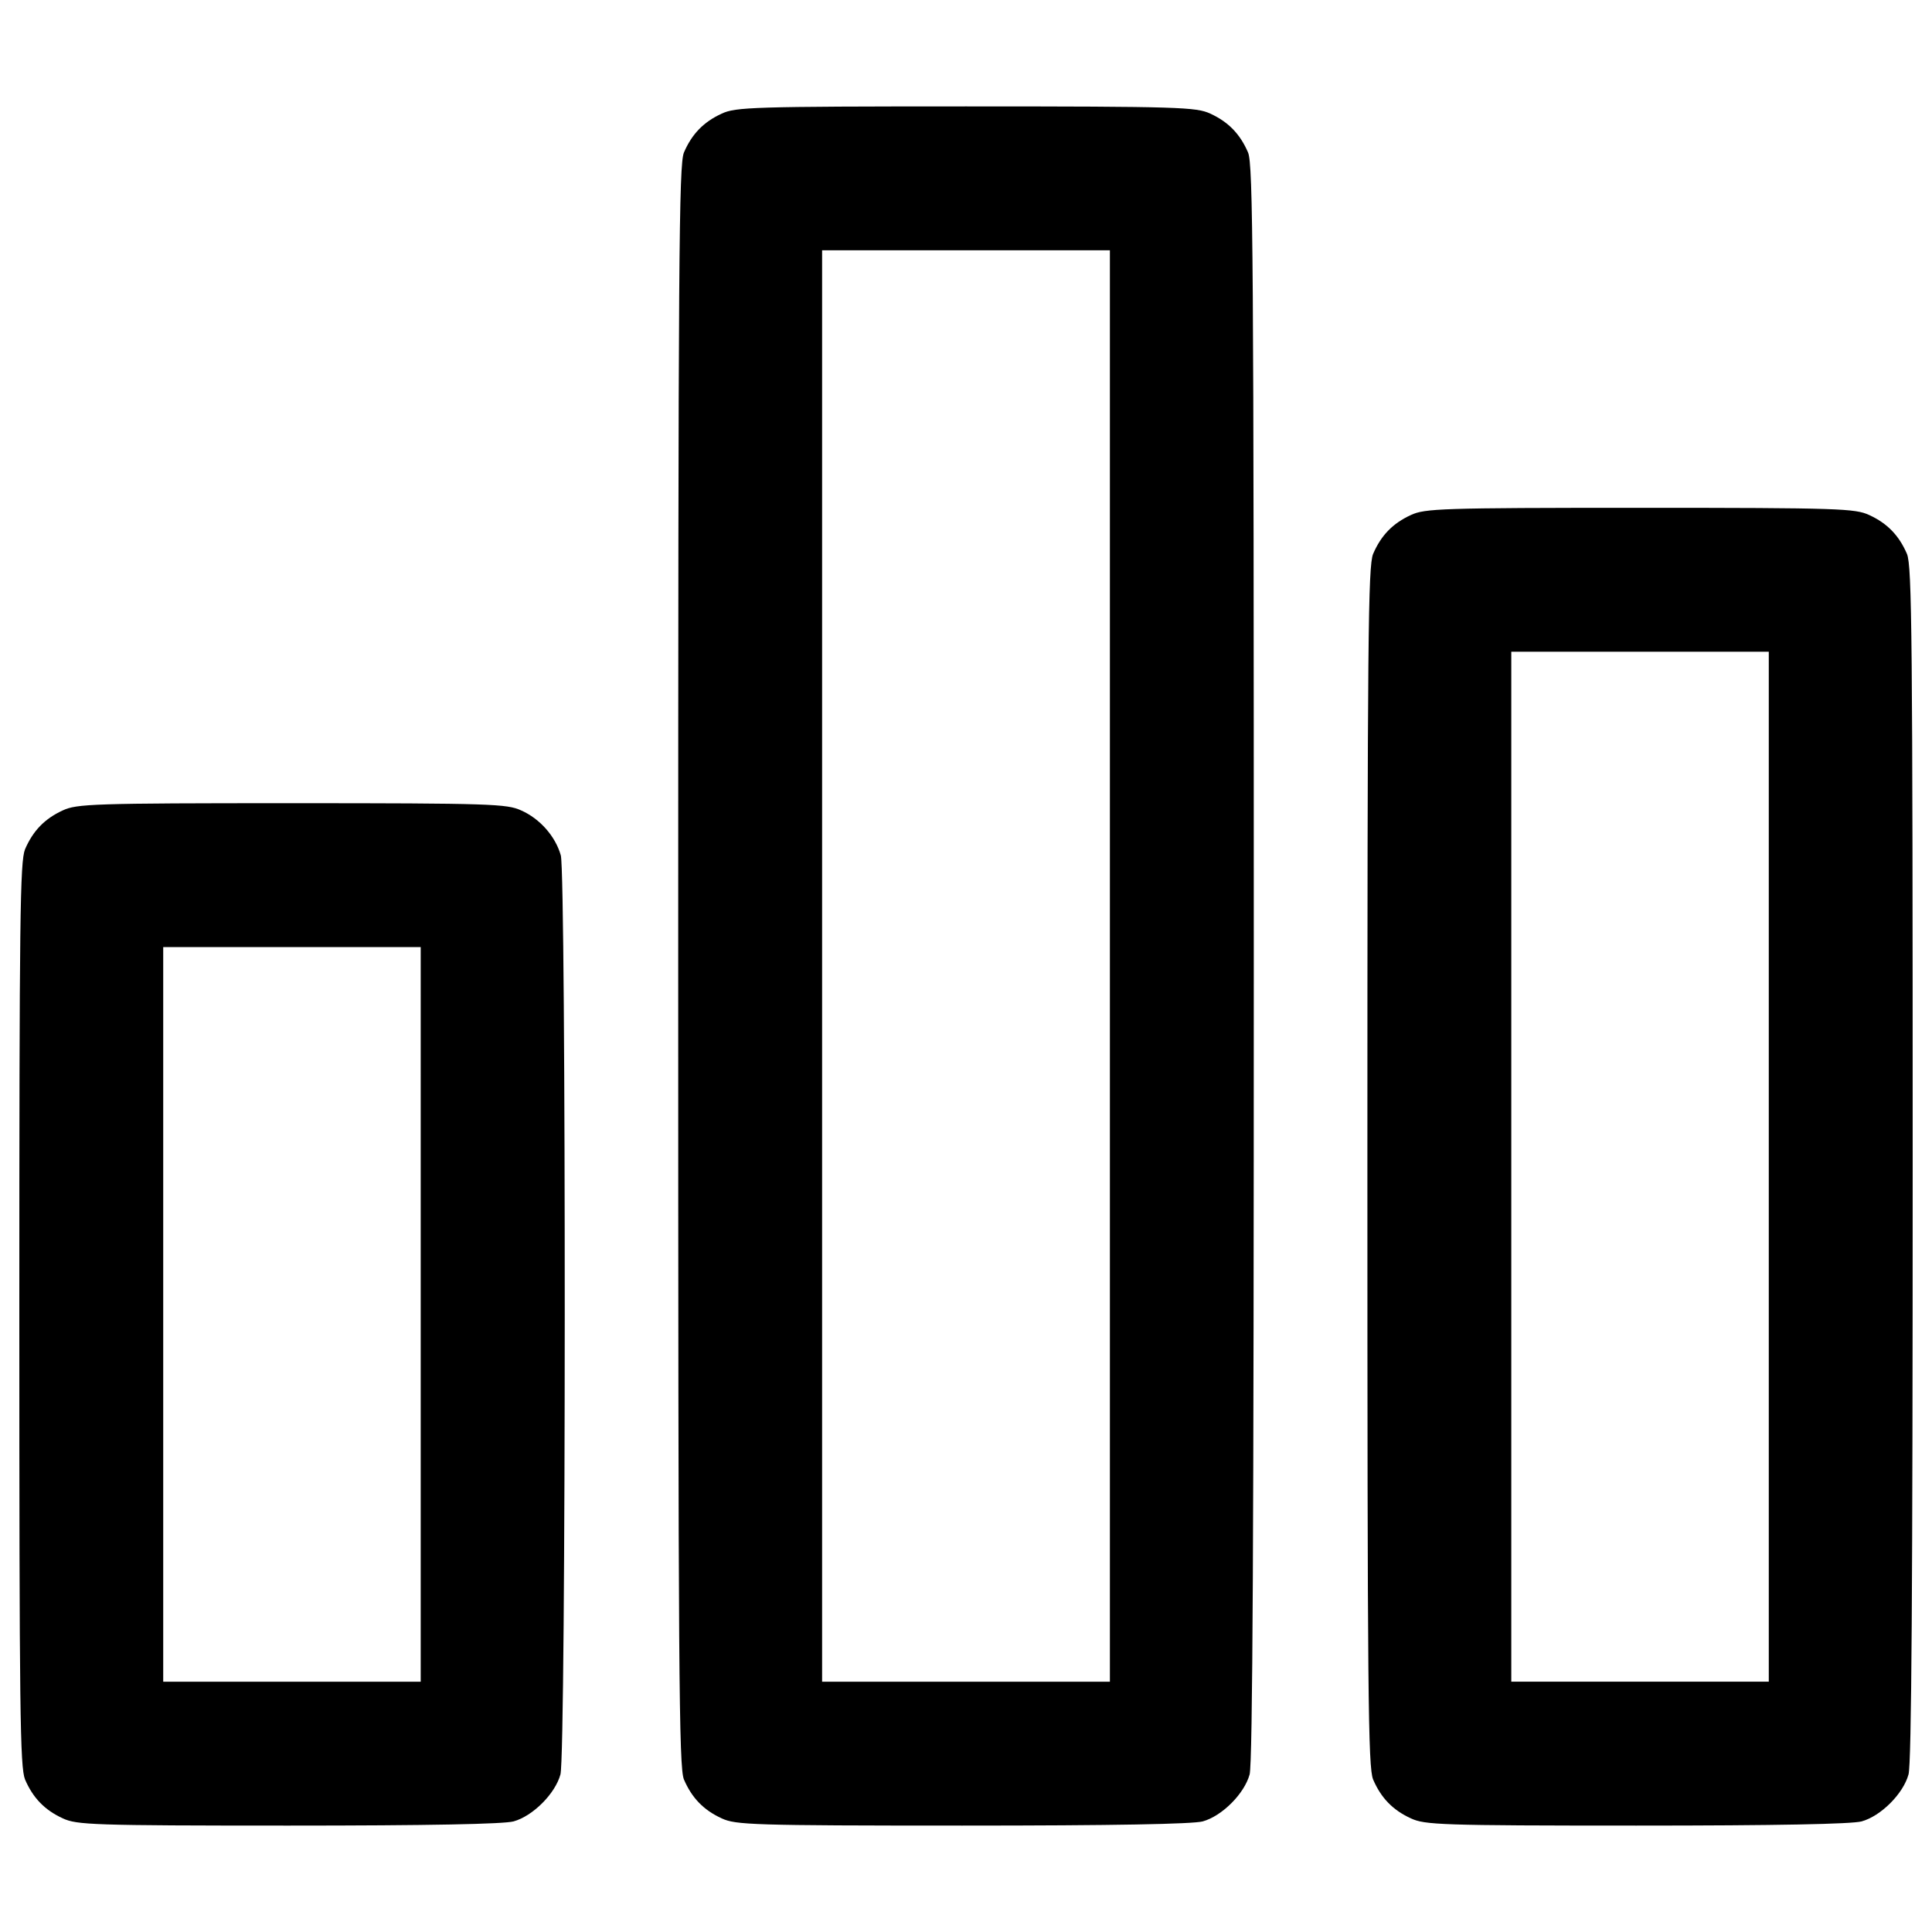 <?xml version="1.0" encoding="utf-8"?>
<!-- Svg Vector Icons : http://www.onlinewebfonts.com/icon -->
<!DOCTYPE svg PUBLIC "-//W3C//DTD SVG 1.1//EN" "http://www.w3.org/Graphics/SVG/1.1/DTD/svg11.dtd">
<svg version="1.1" xmlns="http://www.w3.org/2000/svg" xmlns:xlink="http://www.w3.org/1999/xlink" x="0px" y="0px" viewBox="0 0 1000 1000" enable-background="new 0 0 1000 1000" xml:space="preserve">
<g><g transform="translate(0,511) scale(0.1,-0.1)"><path d="M3735.8,4522c-94.1-43.1-154.8-105.8-196-201.9c-25.5-64.7-29.4-521.4-29.4-4210.1s3.9-4145.4,29.4-4210.1c41.2-96,101.9-158.8,196-201.9c72.5-33.3,152.9-37.2,1244.6-37.2c791.8,0,1191.7,7.9,1244.6,21.6c100,27.5,215.6,143.1,243,243c15.7,56.8,21.6,1252.5,21.6,4200.3c0,3675-3.9,4129.7-29.4,4194.4c-41.2,96-101.9,158.8-196,201.9c-72.5,33.3-152.9,37.2-1264.2,37.2C3888.7,4559.2,3808.3,4555.3,3735.8,4522z M5744.8,110v-3704.4H5000h-744.8V110v3704.4H5000h744.8V110z"/><path d="M7303,2444.4c-94.1-43.1-154.8-105.8-196-201.9c-25.5-64.7-29.4-419.4-29.4-3171.3c0-2751.8,3.9-3106.6,29.4-3171.3c41.2-96,101.9-158.8,196-201.9c72.5-33.3,150.9-37.2,1166.2-37.2c735,0,1113.3,7.9,1166.2,21.6c100,27.5,215.6,143.1,243,243c15.7,54.9,21.6,972.1,21.6,3161.5c0,2738.1-3.9,3090.9-29.4,3155.6c-41.2,96-101.9,158.8-196,201.9c-72.5,33.3-150.9,37.2-1185.8,37.2S7375.5,2477.7,7303,2444.4z M9155.2-928.8v-2665.6h-666.4h-666.4v2665.6v2665.6h666.4h666.4V-928.8z"/><path d="M325.4,915.6c-94.1-43.1-154.8-105.8-196-201.9C103.9,649,100,368.7,100-1693.2s3.9-2342.2,29.4-2406.9c41.2-96,101.9-158.8,196-201.9c72.5-33.3,150.9-37.2,1166.2-37.2c735,0,1113.3,7.9,1166.2,21.6c100,27.5,215.6,143.1,243,243c29.4,105.8,29.4,4651.1,2,4756.9c-27.4,98-107.8,190.1-205.8,233.2c-72.5,33.3-152.9,37.2-1185.8,37.2C476.3,952.8,397.9,948.9,325.4,915.6z M2177.6-1693.2v-1901.2h-666.4H844.8v1901.2V208h666.4h666.4V-1693.2z"/></g></g>
</svg>